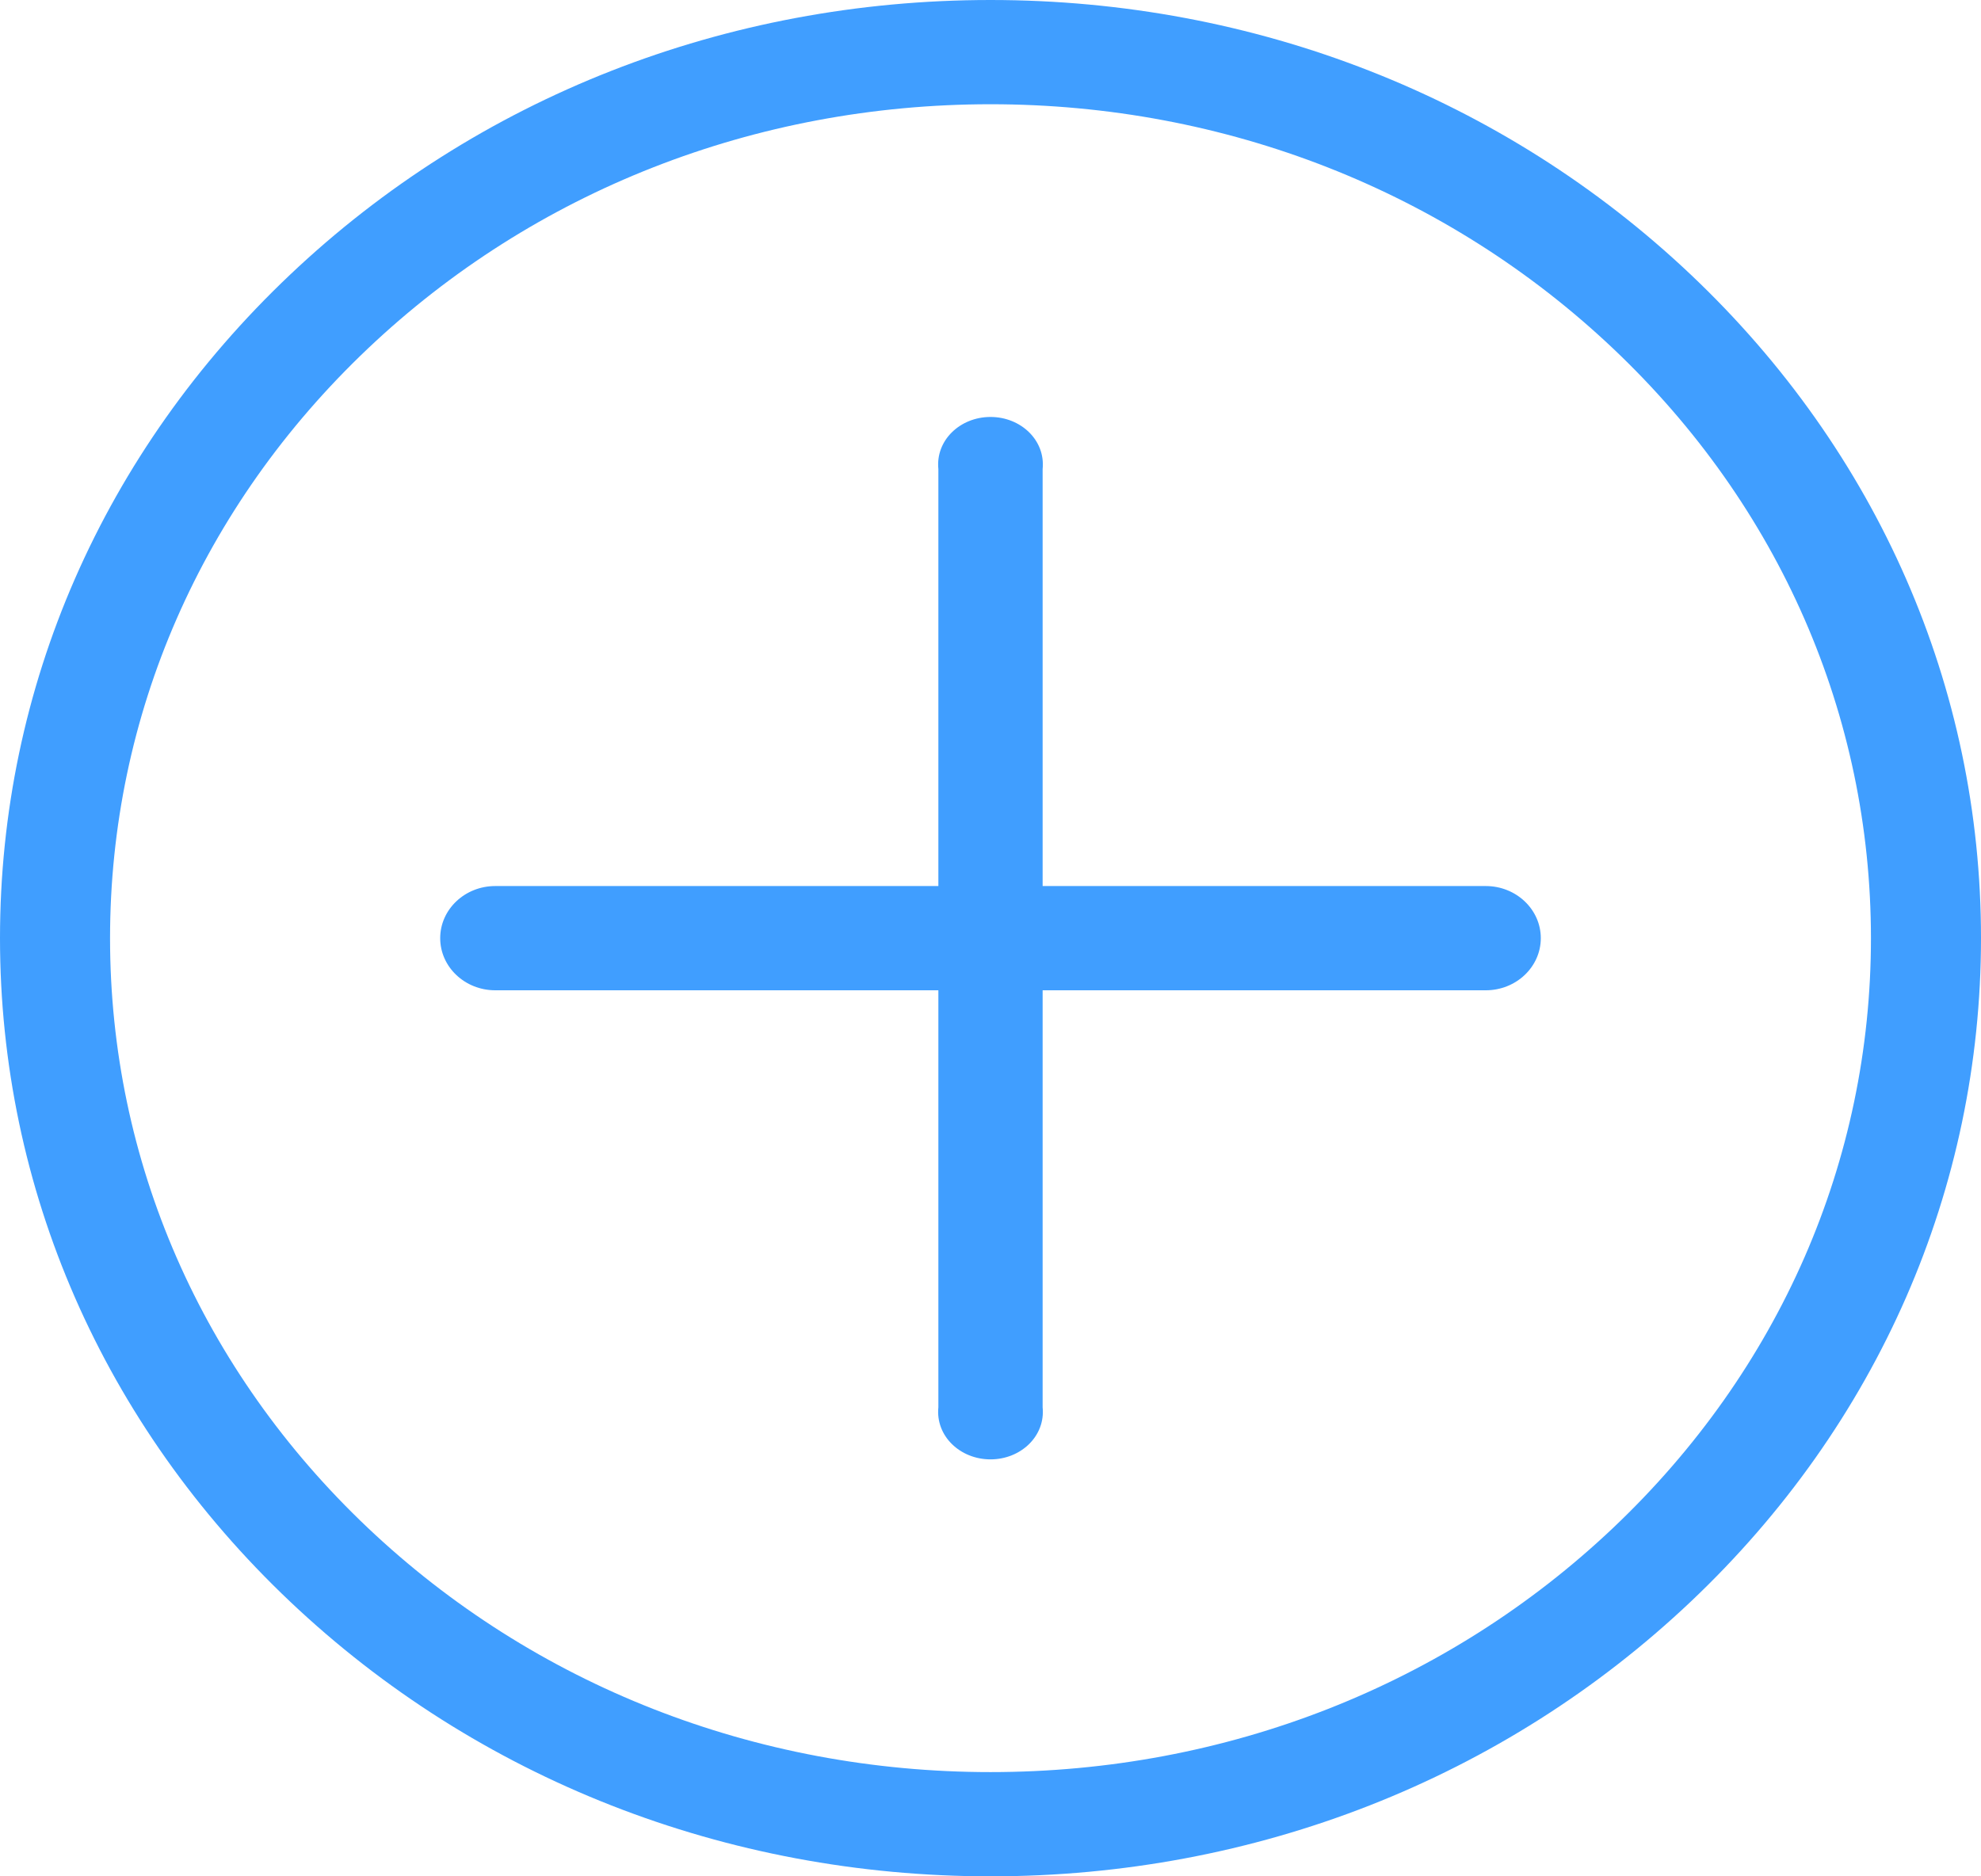 ﻿<?xml version="1.0" encoding="utf-8"?>
<svg version="1.1" xmlns:xlink="http://www.w3.org/1999/xlink" width="38px" height="36px" xmlns="http://www.w3.org/2000/svg">
  <g transform="matrix(1 0 0 1 -720 -1006 )">
    <path d="M 19.001 36  C 13.926 36  9.155 34.128  5.567 30.731  C 1.979 27.333  0 22.81  0 17.999  C 0 13.189  1.977 8.668  5.566 5.269  C 9.154 1.87  13.924 0  19 0  C 24.075 0  28.845 1.872  32.433 5.269  C 36.021 8.667  38 13.19  38 17.998  C 38 22.806  36.023 27.33  32.433 30.729  C 28.843 34.128  24.076 36  19.001 36  Z M 30.946 6.69  C 27.758 3.67  23.514 2  19.001 2  C 14.487 2  10.245 3.665  7.056 6.688  C 3.866 9.712  2.111 13.728  2.111 18.001  C 2.111 22.274  3.866 26.292  7.054 29.312  C 10.242 32.332  14.485 34  19 34  C 23.515 34  27.756 32.336  30.946 29.312  C 34.135 26.288  35.89 22.272  35.889 17.999  C 35.888 13.726  34.134 9.709  30.946 6.69  Z M 8.444 18  C 8.444 17.448  8.917 17  9.5 17  L 28.5 17  C 29.083 17  29.556 17.448  29.556 18  C 29.556 18.552  29.083 19  28.5 19  L 9.5 19  C 8.917 19  8.444 18.552  8.444 18  Z M 18 9  C 17.944 8.448  18.417 8  19 8  C 19.583 8  20.056 8.448  20 9  L 20 27  C 20.056 27.552  19.583 28  19 28  C 18.417 28  17.944 27.552  18 27  L 18 9  Z " fill-rule="nonzero" fill="#409eff" stroke="none" transform="matrix(1 0 0 1 720 1006 )" />
  </g>
</svg>